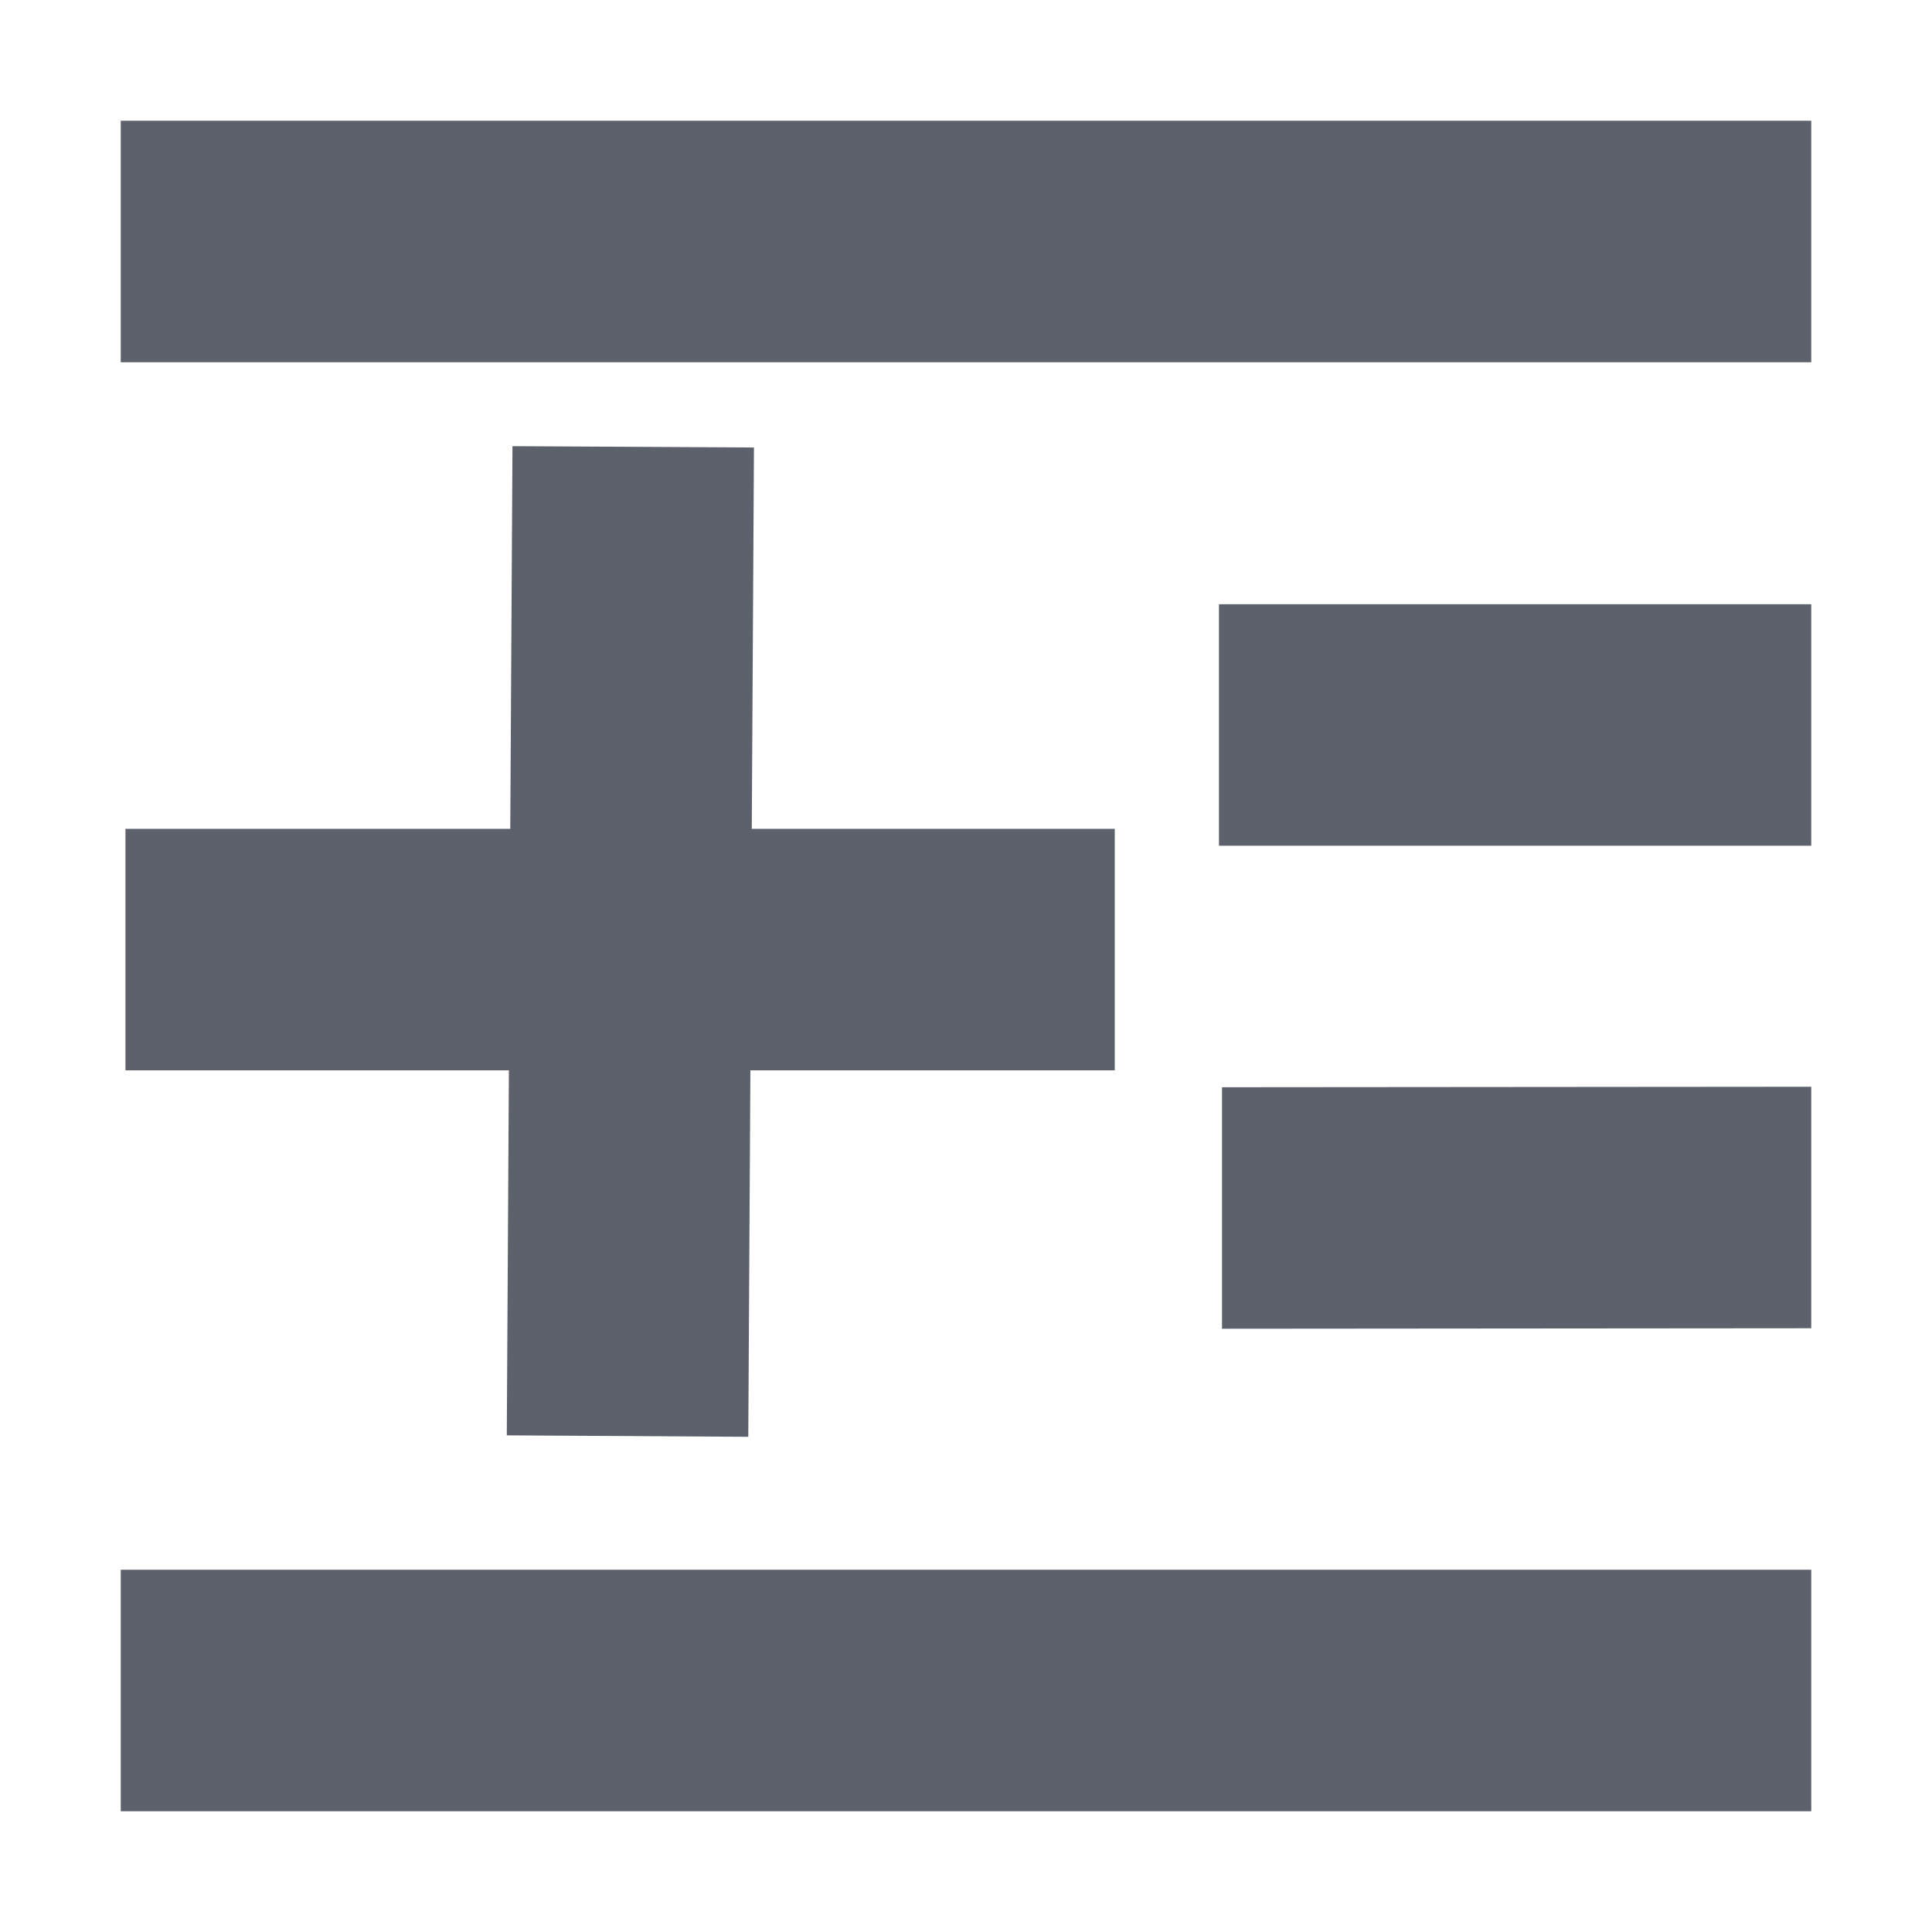 <svg xmlns="http://www.w3.org/2000/svg" width="16" height="16" version="1.1">
  <path
     style="color:#5c616c;fill:currentColor"
     d="M 1,1 V 3 H 15 V 1 Z"
 />
  <path
     style="color:#5c616c;fill:currentColor;stroke-width:0.783"
     d="m 10.095,5.004 v 2 H 15 v -2 z"
  />
  <path
     style="color:#5c616c;fill:currentColor;stroke-width:0.781"
     d="m 15,9 -4.88,0.004 v 2 L 15,11 Z"
 />
  <path
     style="color:#5c616c;fill:currentColor"
     d="m 1,13 v 2 h 14 v -2 z"
 />
  <path
     style="color:#5c616c;fill:currentColor;stroke-width:1.012"
     d="m 1.039,6.864 v 2 h 8.193 v -2 z"
 />
  <path
     style="color:#5c616c;fill:currentColor;stroke-width:1.012"
     d="M 6.244,3.706 4.244,3.695 4.197,11.887 6.197,11.899 Z"
 />
</svg>
